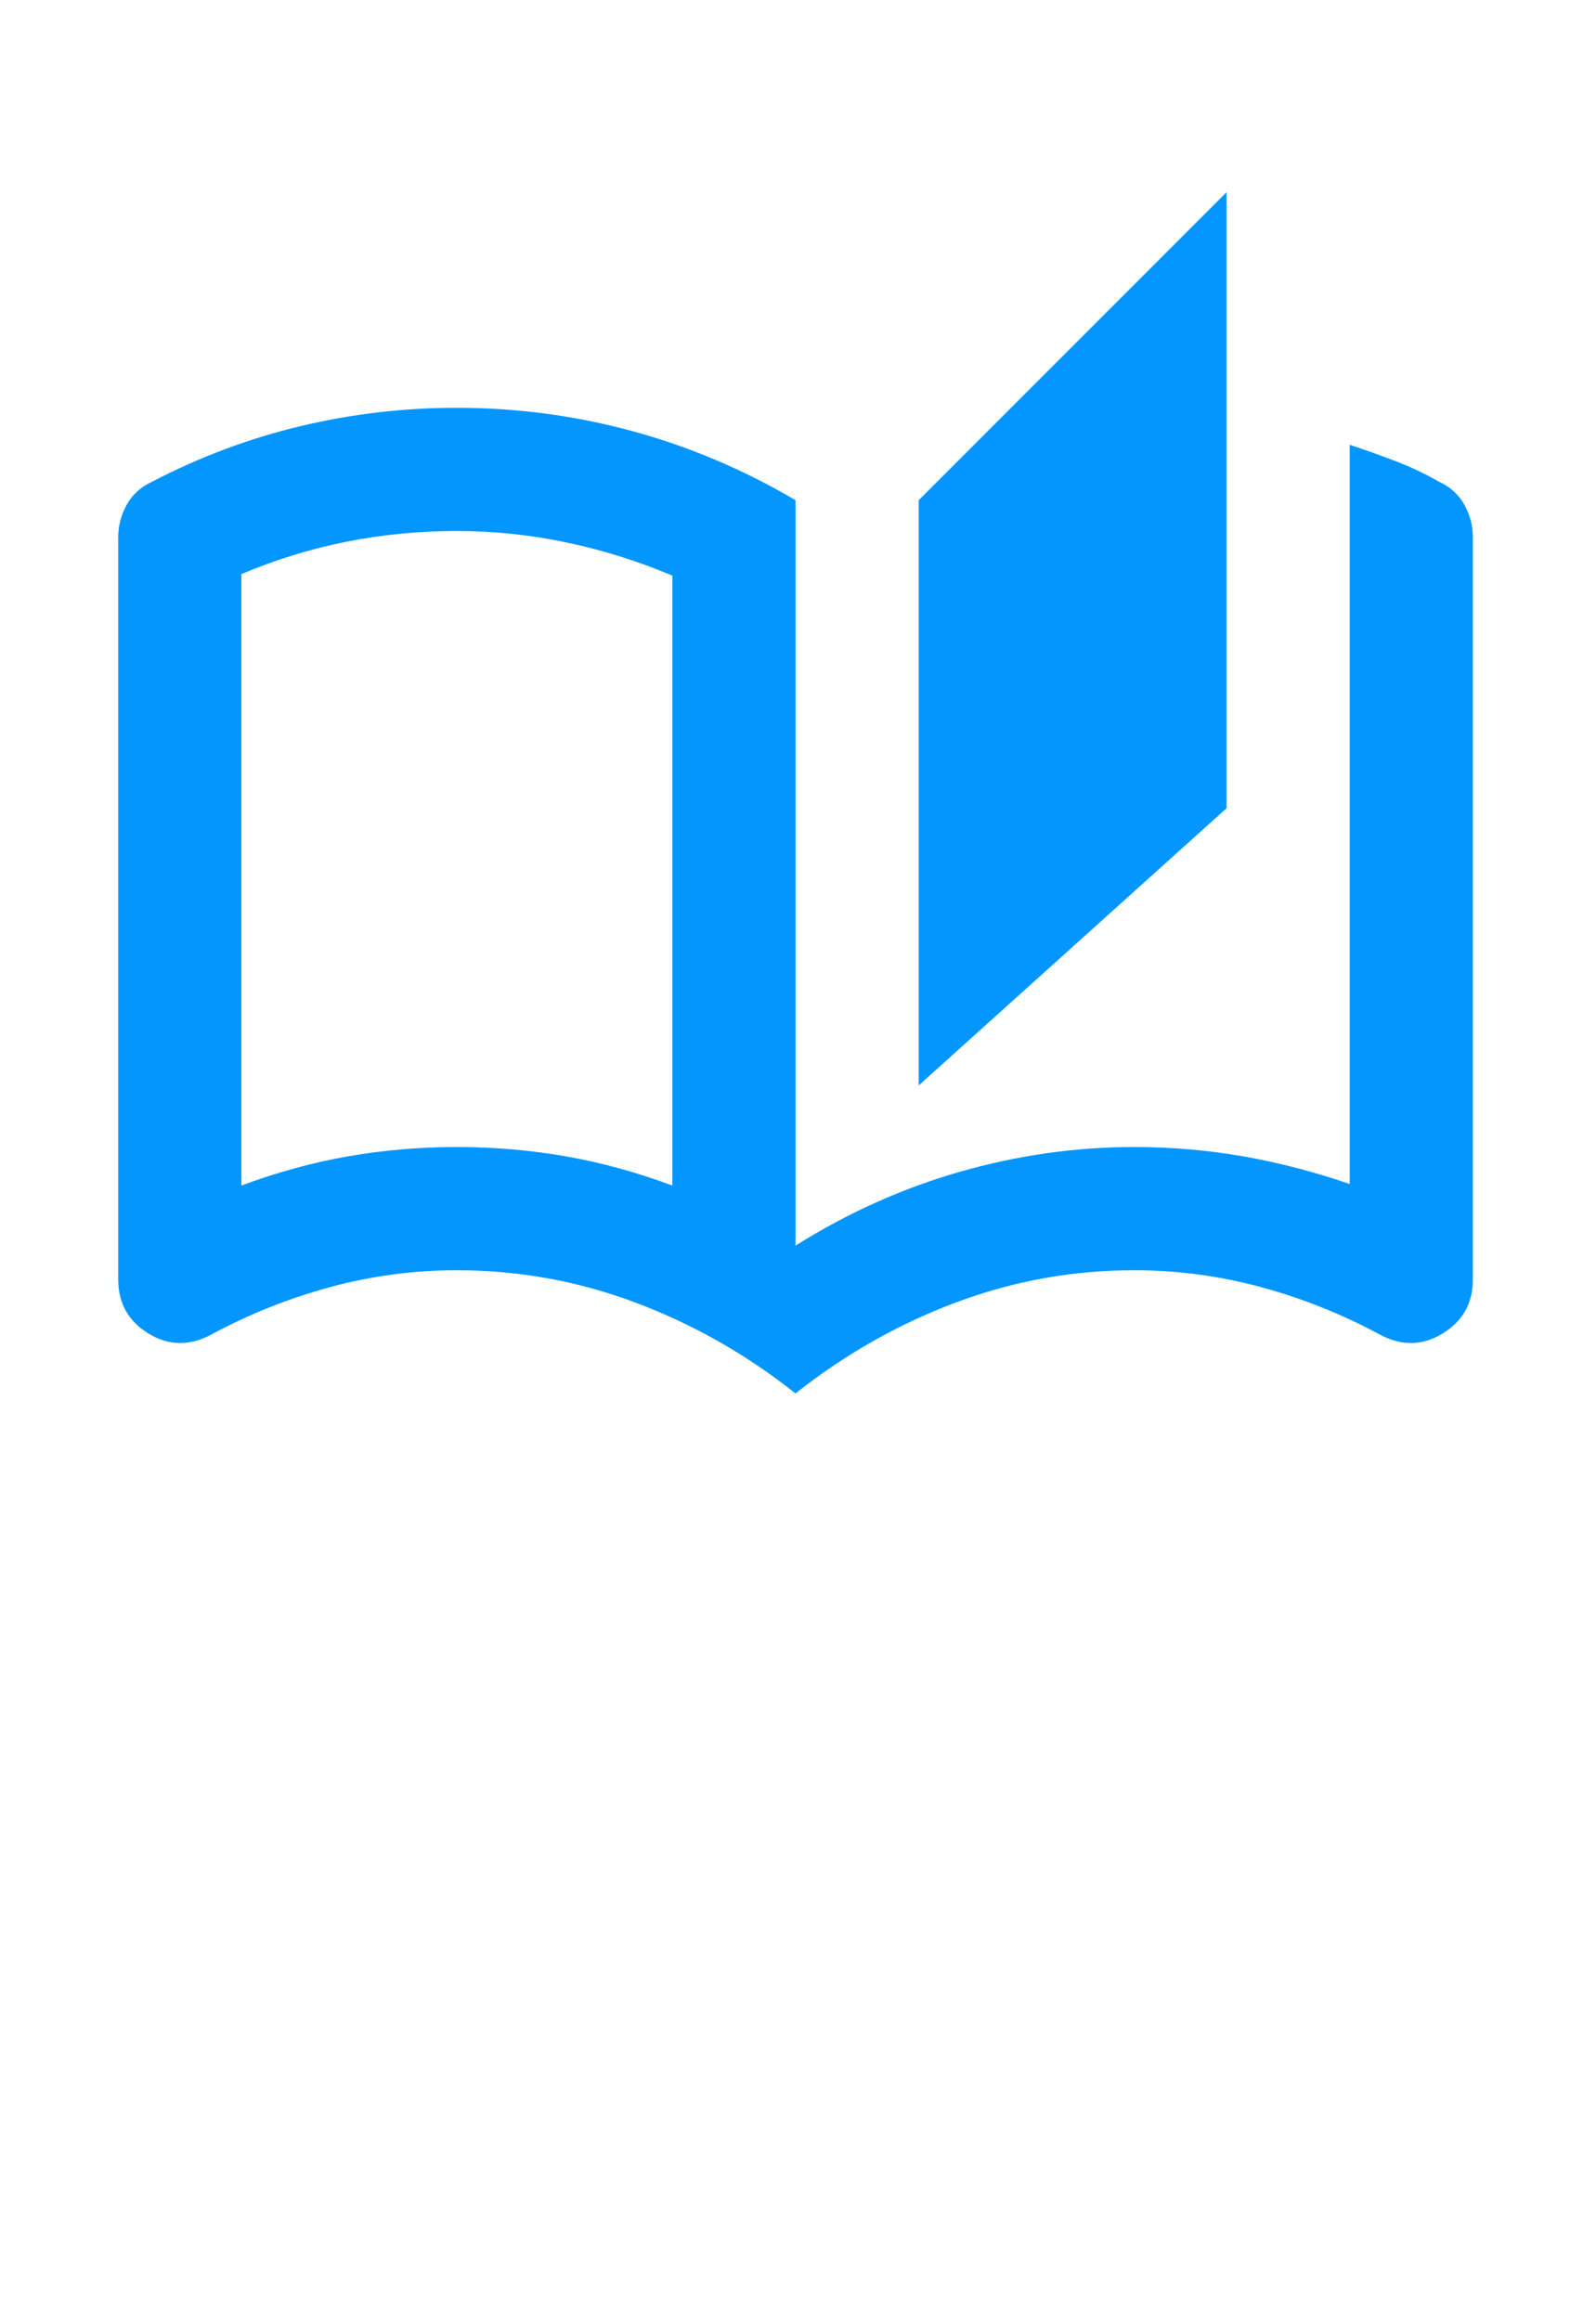 <svg width="108" height="157" viewBox="0 0 108 157" fill="none" xmlns="http://www.w3.org/2000/svg">
<g filter="url(#filter0_d_71_15)">
<path d="M20.617 131.76V138H15.305V119.248H17.417C17.929 119.248 18.692 119.227 19.705 119.184C20.719 119.131 21.556 119.104 22.217 119.104C24.521 119.104 26.239 119.611 27.369 120.624C28.511 121.637 29.081 123.189 29.081 125.28C29.081 126.517 28.809 127.616 28.265 128.576C27.732 129.536 27.023 130.299 26.137 130.864C26.617 130.981 27.028 131.253 27.369 131.68C27.721 132.107 27.993 132.613 28.185 133.2C28.377 133.776 28.543 134.363 28.681 134.96C28.831 135.547 28.996 136.128 29.177 136.704C29.369 137.28 29.577 137.712 29.801 138H23.897C23.78 137.851 23.689 137.435 23.625 136.752C23.561 136.059 23.471 135.232 23.353 134.272C23.247 133.301 23.092 132.491 22.889 131.84C22.868 131.84 22.841 131.84 22.809 131.84C22.607 131.84 22.388 131.84 22.153 131.84C21.929 131.829 21.732 131.819 21.561 131.808C21.391 131.797 21.209 131.787 21.017 131.776C20.836 131.765 20.703 131.76 20.617 131.76ZM20.617 128.784H21.129C21.396 128.784 21.62 128.773 21.801 128.752C21.983 128.731 22.18 128.693 22.393 128.64C22.617 128.576 22.799 128.48 22.937 128.352C23.087 128.224 23.225 128.059 23.353 127.856C23.481 127.653 23.577 127.392 23.641 127.072C23.705 126.752 23.737 126.379 23.737 125.952V124.688C23.737 123.76 23.492 123.115 23.001 122.752C22.521 122.379 21.828 122.192 20.921 122.192H20.617V128.784ZM42.166 138H30.822V119.248H41.926L41.606 123.024L36.118 122.864V126.48H40.438V130.224L36.118 129.904V134.16L42.166 134V138ZM52.819 138L52.099 135.008H47.555L46.947 138H42.243L47.123 120.544L46.739 119.248H53.347L58.691 138H52.819ZM49.619 124.752L48.211 131.744H51.315L49.619 124.752ZM65.642 135.376C66.453 135.376 67.071 134.875 67.498 133.872C67.935 132.869 68.154 131.216 68.154 128.912V127.296C68.154 125.611 67.951 124.309 67.546 123.392C67.141 122.475 66.565 122.016 65.818 122.016H64.618V135.376H65.642ZM66.138 138.112C65.754 138.112 65.157 138.091 64.346 138.048C63.546 138.016 62.719 138 61.866 138H59.322V119.248H61.866C62.581 119.237 63.359 119.211 64.202 119.168C65.045 119.125 65.706 119.104 66.186 119.104C68.906 119.104 70.853 119.867 72.026 121.392C73.21 122.917 73.802 125.141 73.802 128.064C73.802 129.056 73.733 130 73.594 130.896C73.466 131.792 73.221 132.693 72.858 133.6C72.495 134.496 72.037 135.269 71.482 135.92C70.927 136.571 70.191 137.099 69.274 137.504C68.357 137.909 67.311 138.112 66.138 138.112ZM75.354 138V119.248H80.81V138H75.354ZM94.338 138H82.994V119.248H94.098L93.778 123.024L88.29 122.864V126.48H92.61V130.224L88.29 129.904V134.16L94.338 134V138Z" fill="white"/>
</g>
<g filter="url(#filter1_d_71_15)">
<rect x="4" width="100" height="100" rx="15" fill="white"/>
<path d="M53.833 90.25C50.5 87.611 46.889 85.562 43 84.104C39.111 82.646 35.083 81.917 30.917 81.917C28 81.917 25.135 82.299 22.323 83.062C19.51 83.826 16.819 84.903 14.25 86.292C12.792 87.056 11.385 87.021 10.031 86.188C8.677 85.354 8 84.139 8 82.542V32.333C8 31.569 8.191 30.84 8.573 30.146C8.955 29.451 9.528 28.931 10.292 28.583C13.486 26.917 16.819 25.667 20.292 24.833C23.764 24 27.306 23.583 30.917 23.583C34.944 23.583 38.885 24.104 42.74 25.146C46.594 26.188 50.292 27.75 53.833 29.833V80.25C57.375 78.028 61.09 76.361 64.979 75.25C68.868 74.139 72.792 73.583 76.75 73.583C79.25 73.583 81.698 73.792 84.094 74.208C86.49 74.625 88.903 75.25 91.333 76.083V26.083C92.375 26.431 93.399 26.795 94.406 27.177C95.413 27.559 96.403 28.028 97.375 28.583C98.139 28.931 98.712 29.451 99.094 30.146C99.476 30.84 99.667 31.569 99.667 32.333V82.542C99.667 84.139 98.99 85.354 97.635 86.188C96.281 87.021 94.875 87.056 93.417 86.292C90.847 84.903 88.156 83.826 85.344 83.062C82.531 82.299 79.667 81.917 76.75 81.917C72.583 81.917 68.556 82.646 64.667 84.104C60.778 85.562 57.167 87.611 53.833 90.25ZM62.167 69.417V29.833L83 9V50.667L62.167 69.417ZM45.5 76.188V34.938C43.208 33.965 40.83 33.219 38.365 32.698C35.899 32.177 33.417 31.917 30.917 31.917C28.347 31.917 25.847 32.16 23.417 32.646C20.986 33.132 18.625 33.861 16.333 34.833V76.188C18.764 75.285 21.177 74.625 23.573 74.208C25.969 73.792 28.417 73.583 30.917 73.583C33.417 73.583 35.865 73.792 38.26 74.208C40.656 74.625 43.069 75.285 45.5 76.188Z" fill="#0496FF"/>
</g>
<defs>
<filter id="filter0_d_71_15" x="11.305" y="119.104" width="87.033" height="27.008" filterUnits="userSpaceOnUse" color-interpolation-filters="sRGB">
<feFlood flood-opacity="0" result="BackgroundImageFix"/>
<feColorMatrix in="SourceAlpha" type="matrix" values="0 0 0 0 0 0 0 0 0 0 0 0 0 0 0 0 0 0 127 0" result="hardAlpha"/>
<feOffset dy="4"/>
<feGaussianBlur stdDeviation="2"/>
<feComposite in2="hardAlpha" operator="out"/>
<feColorMatrix type="matrix" values="0 0 0 0 0 0 0 0 0 0 0 0 0 0 0 0 0 0 0.25 0"/>
<feBlend mode="normal" in2="BackgroundImageFix" result="effect1_dropShadow_71_15"/>
<feBlend mode="normal" in="SourceGraphic" in2="effect1_dropShadow_71_15" result="shape"/>
</filter>
<filter id="filter1_d_71_15" x="0" y="0" width="108" height="108" filterUnits="userSpaceOnUse" color-interpolation-filters="sRGB">
<feFlood flood-opacity="0" result="BackgroundImageFix"/>
<feColorMatrix in="SourceAlpha" type="matrix" values="0 0 0 0 0 0 0 0 0 0 0 0 0 0 0 0 0 0 127 0" result="hardAlpha"/>
<feOffset dy="4"/>
<feGaussianBlur stdDeviation="2"/>
<feComposite in2="hardAlpha" operator="out"/>
<feColorMatrix type="matrix" values="0 0 0 0 0 0 0 0 0 0 0 0 0 0 0 0 0 0 0.25 0"/>
<feBlend mode="normal" in2="BackgroundImageFix" result="effect1_dropShadow_71_15"/>
<feBlend mode="normal" in="SourceGraphic" in2="effect1_dropShadow_71_15" result="shape"/>
</filter>
</defs>
</svg>

